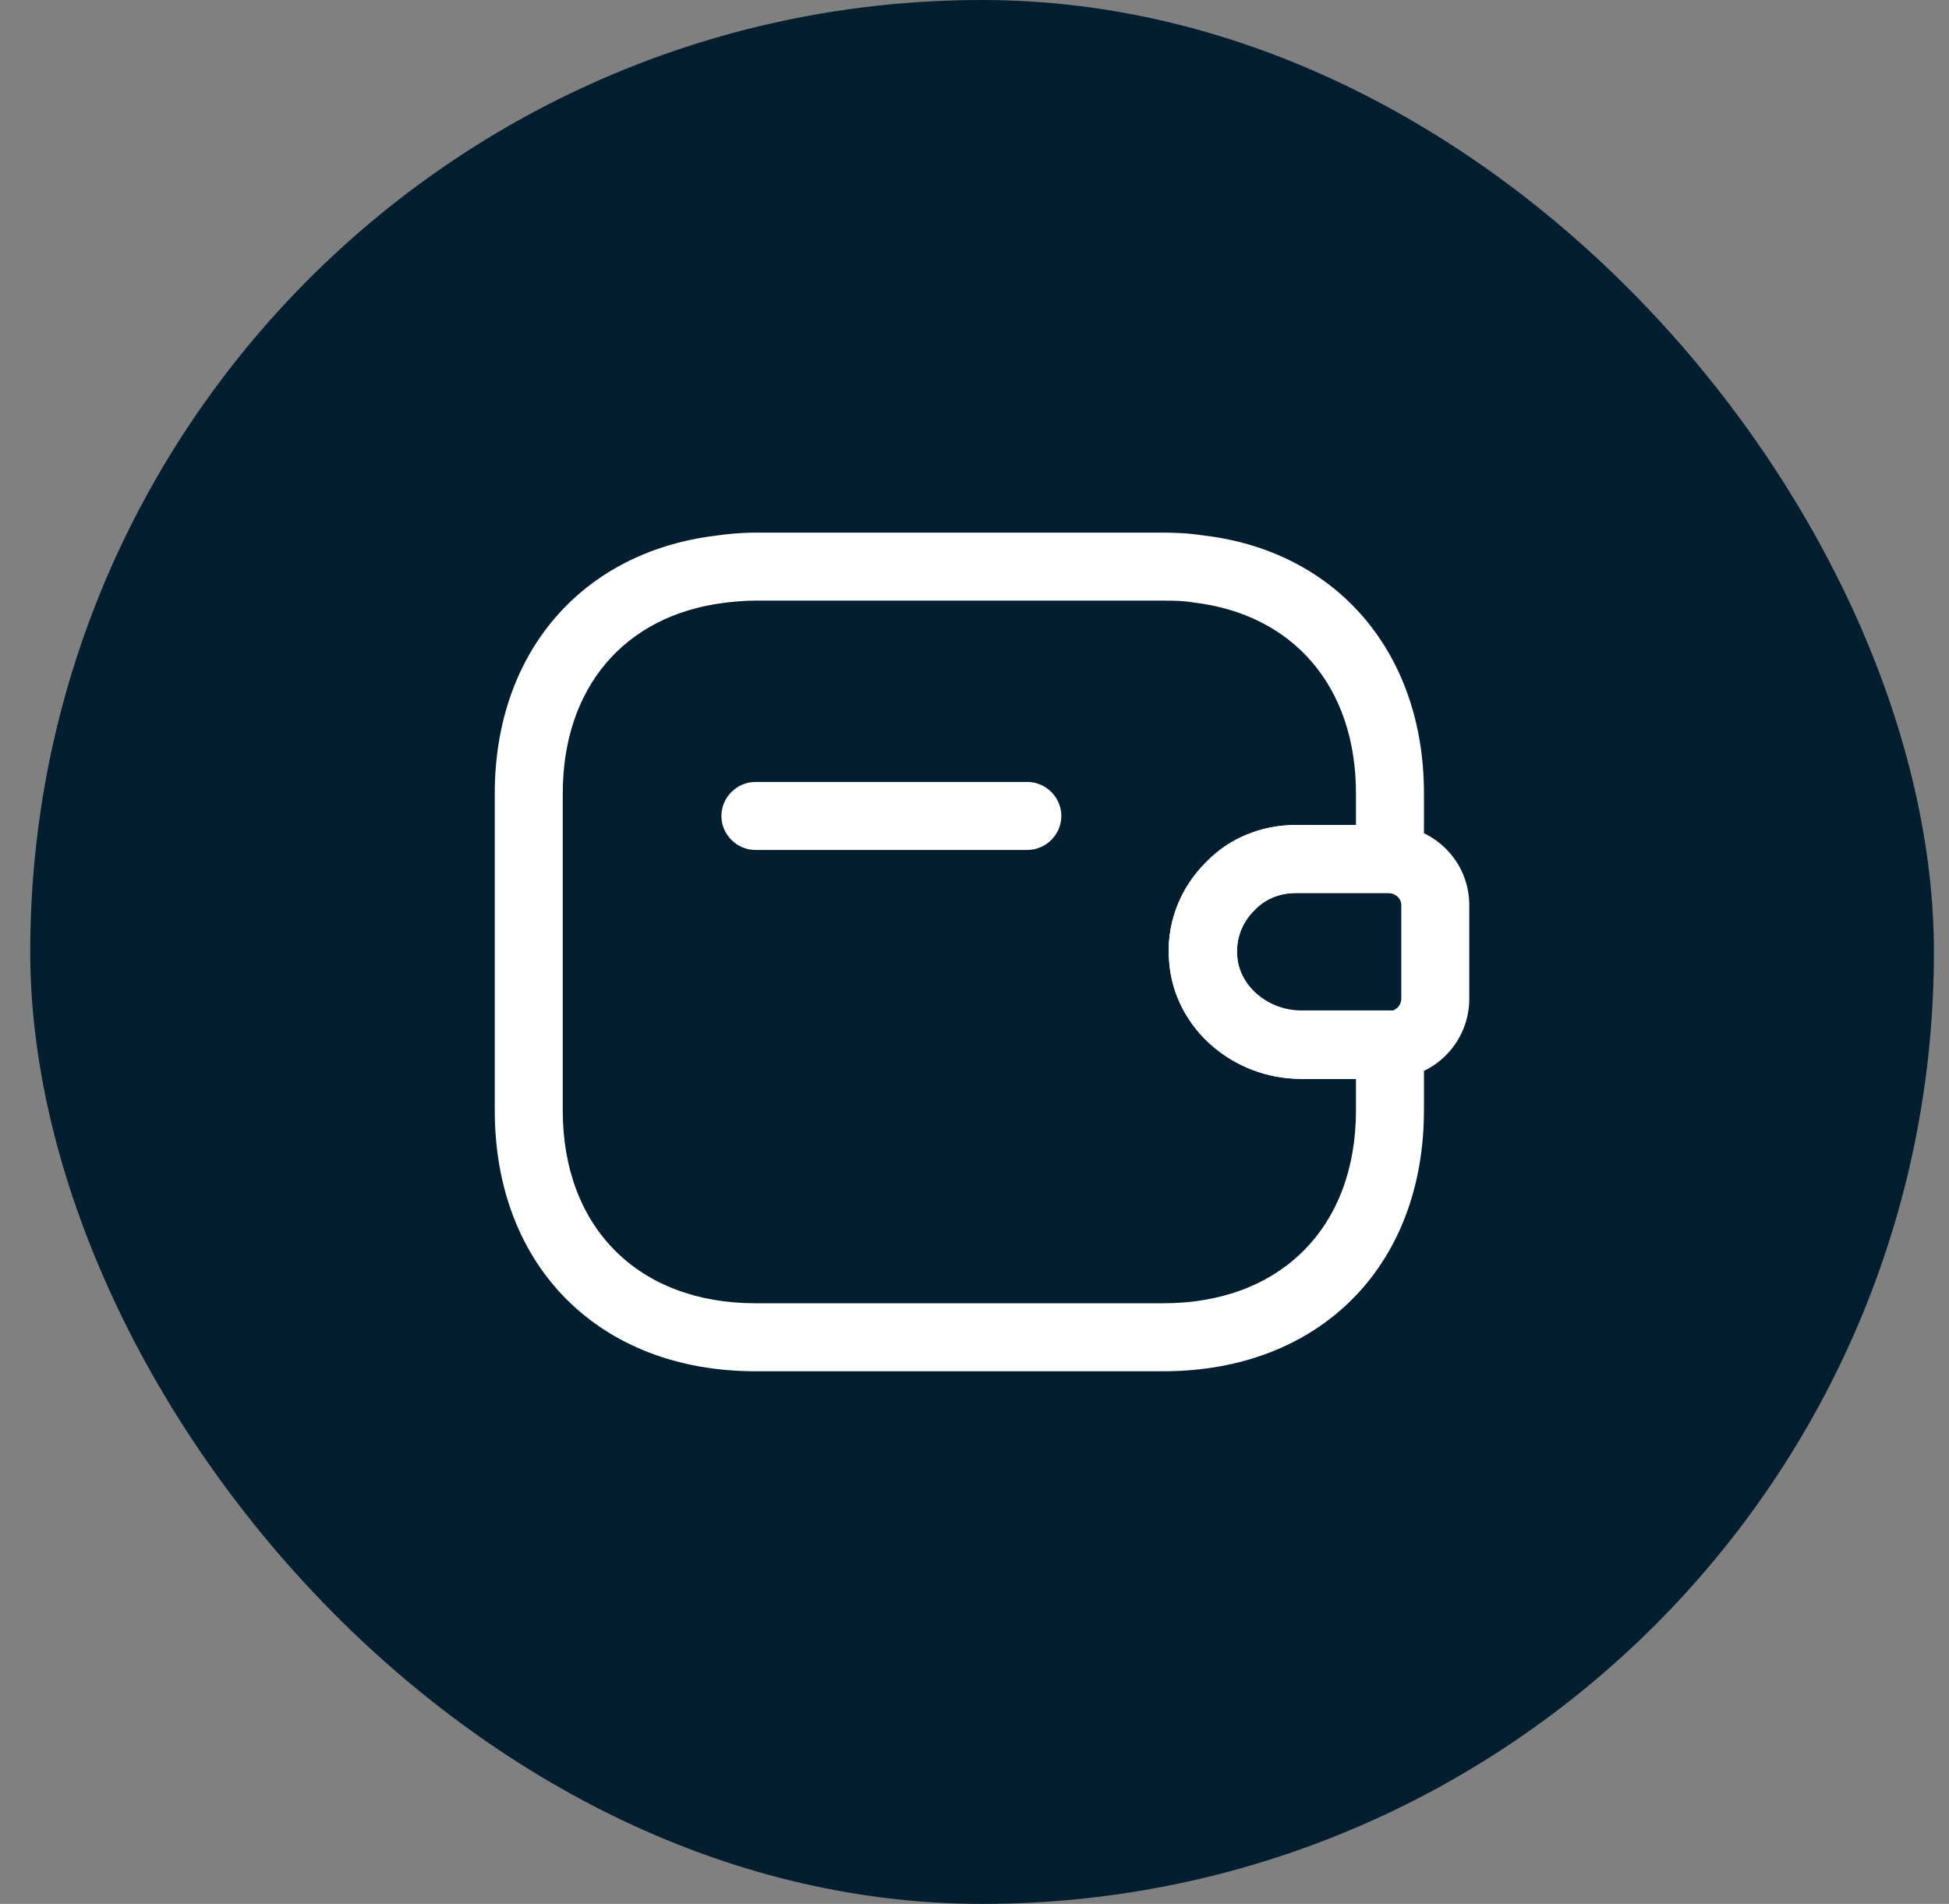 <svg width="43" height="42" viewBox="0 0 43 42" fill="none" xmlns="http://www.w3.org/2000/svg">
<rect x="0" y="0" width="43" height="42" fill="#808080" stroke="none"/>
<rect x="0.667" width="42" height="42" rx="21" fill="#021E2F"/>
<path d="M22.666 18.75H16.666C16.256 18.75 15.916 18.41 15.916 18C15.916 17.59 16.256 17.25 16.666 17.25H22.666C23.076 17.25 23.416 17.59 23.416 18C23.416 18.41 23.076 18.75 22.666 18.75Z" fill="white"/>
<path d="M28.706 23.8C27.196 23.8 25.916 22.68 25.796 21.24C25.716 20.41 26.016 19.6 26.616 19.01C27.116 18.49 27.826 18.2 28.576 18.2H30.666C31.656 18.23 32.416 19.01 32.416 19.97V22.03C32.416 22.99 31.656 23.77 30.696 23.8H28.706ZM30.636 19.7H28.586C28.236 19.7 27.916 19.83 27.686 20.07C27.396 20.35 27.256 20.73 27.296 21.11C27.346 21.77 27.986 22.3 28.706 22.3H30.666C30.796 22.3 30.916 22.18 30.916 22.03V19.97C30.916 19.82 30.796 19.71 30.636 19.7Z" fill="white"/>
<path d="M25.666 30.25H16.666C13.226 30.25 10.916 27.94 10.916 24.5V17.5C10.916 14.42 12.816 12.19 15.767 11.82C16.037 11.78 16.346 11.75 16.666 11.75H25.666C25.907 11.75 26.216 11.76 26.537 11.81C29.486 12.15 31.416 14.39 31.416 17.5V18.95C31.416 19.36 31.076 19.7 30.666 19.7H28.587C28.236 19.7 27.916 19.83 27.686 20.07L27.677 20.08C27.396 20.35 27.267 20.72 27.297 21.1C27.346 21.76 27.986 22.29 28.706 22.29H30.666C31.076 22.29 31.416 22.63 31.416 23.04V24.49C31.416 27.94 29.107 30.25 25.666 30.25ZM16.666 13.25C16.427 13.25 16.197 13.27 15.966 13.3C13.767 13.58 12.416 15.18 12.416 17.5V24.5C12.416 27.08 14.086 28.75 16.666 28.75H25.666C28.247 28.75 29.916 27.08 29.916 24.5V23.8H28.706C27.197 23.8 25.916 22.68 25.797 21.24C25.716 20.42 26.017 19.6 26.616 19.02C27.137 18.49 27.837 18.2 28.587 18.2H29.916V17.5C29.916 15.16 28.547 13.55 26.326 13.29C26.087 13.25 25.877 13.25 25.666 13.25H16.666Z" fill="white"/>
</svg>
